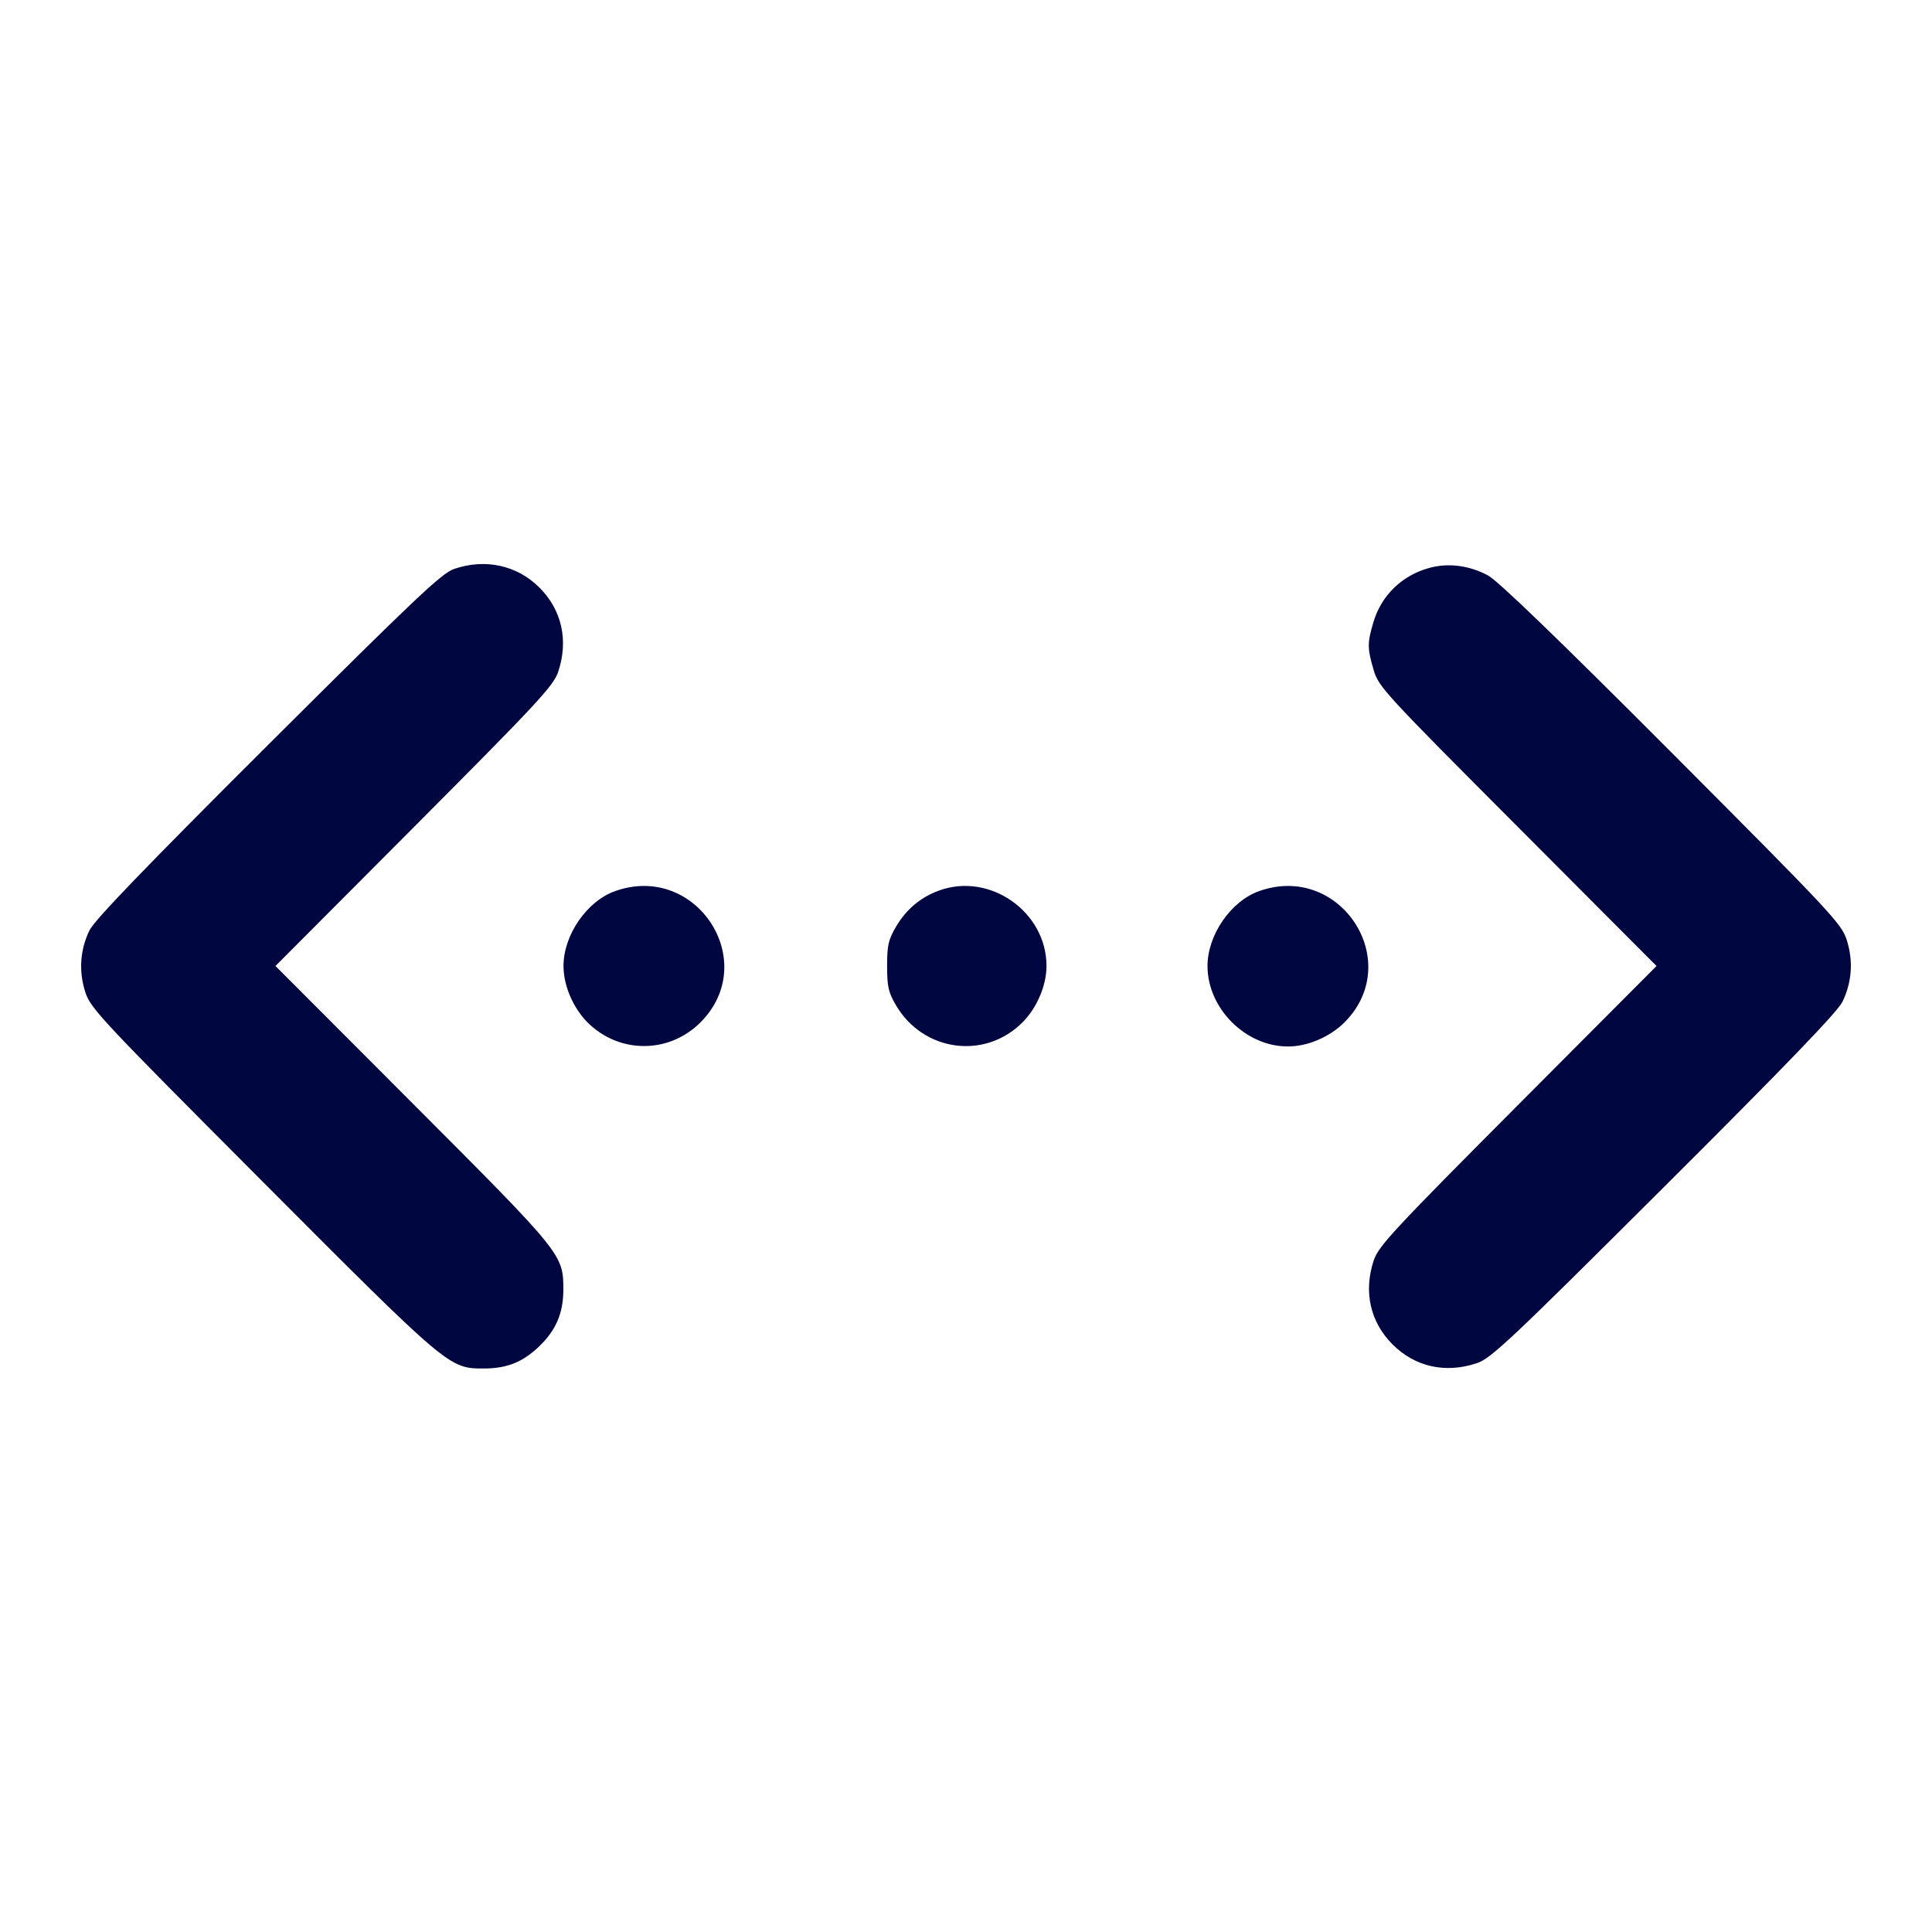 <svg xmlns="http://www.w3.org/2000/svg" width="24" height="24" fill="currentColor" class="mmi mmi-sr-dotarrow-twosides-horizontal" viewBox="0 0 24 24"><path d="M5.640 7.068 C 5.486 7.121,5.152 7.437,3.329 9.255 C 1.813 10.766,1.173 11.431,1.112 11.556 C 0.994 11.800,0.976 12.065,1.060 12.326 C 1.125 12.527,1.258 12.668,3.255 14.671 C 5.574 16.997,5.578 17.000,6.009 17.000 C 6.295 17.000,6.492 16.922,6.695 16.728 C 6.907 16.525,6.998 16.312,6.998 16.020 C 6.998 15.584,6.990 15.574,5.129 13.710 L 3.422 12.000 5.146 10.270 C 6.691 8.719,6.876 8.520,6.935 8.343 C 7.064 7.954,6.979 7.577,6.701 7.299 C 6.423 7.021,6.027 6.935,5.640 7.068 M17.758 7.054 C 17.416 7.147,17.160 7.395,17.061 7.729 C 16.984 7.987,16.985 8.054,17.064 8.323 C 17.124 8.531,17.201 8.614,18.853 10.270 L 20.578 12.000 18.854 13.730 C 17.309 15.281,17.124 15.480,17.065 15.657 C 16.936 16.046,17.021 16.423,17.299 16.701 C 17.577 16.979,17.953 17.064,18.343 16.935 C 18.521 16.876,18.747 16.664,20.671 14.745 C 22.187 13.234,22.827 12.569,22.888 12.444 C 23.006 12.200,23.024 11.934,22.940 11.674 C 22.875 11.473,22.743 11.333,20.769 9.353 C 19.359 7.939,18.607 7.214,18.484 7.148 C 18.252 7.024,17.992 6.990,17.758 7.054 M7.643 11.069 C 7.291 11.193,7.000 11.614,7.000 12.000 C 7.000 12.242,7.119 12.521,7.299 12.701 C 7.690 13.092,8.310 13.092,8.701 12.701 C 9.454 11.948,8.653 10.712,7.643 11.069 M11.664 11.063 C 11.436 11.146,11.257 11.297,11.131 11.511 C 11.036 11.672,11.020 11.744,11.020 12.000 C 11.020 12.256,11.036 12.328,11.131 12.489 C 11.470 13.065,12.234 13.168,12.701 12.701 C 12.881 12.521,13.000 12.242,13.000 12.000 C 13.000 11.326,12.295 10.832,11.664 11.063 M15.643 11.069 C 15.291 11.193,15.000 11.614,15.000 12.000 C 15.000 12.527,15.473 13.000,16.000 13.000 C 16.242 13.000,16.521 12.881,16.701 12.701 C 17.454 11.948,16.653 10.712,15.643 11.069 " fill="#000640" stroke="none" fill-rule="evenodd"></path></svg>